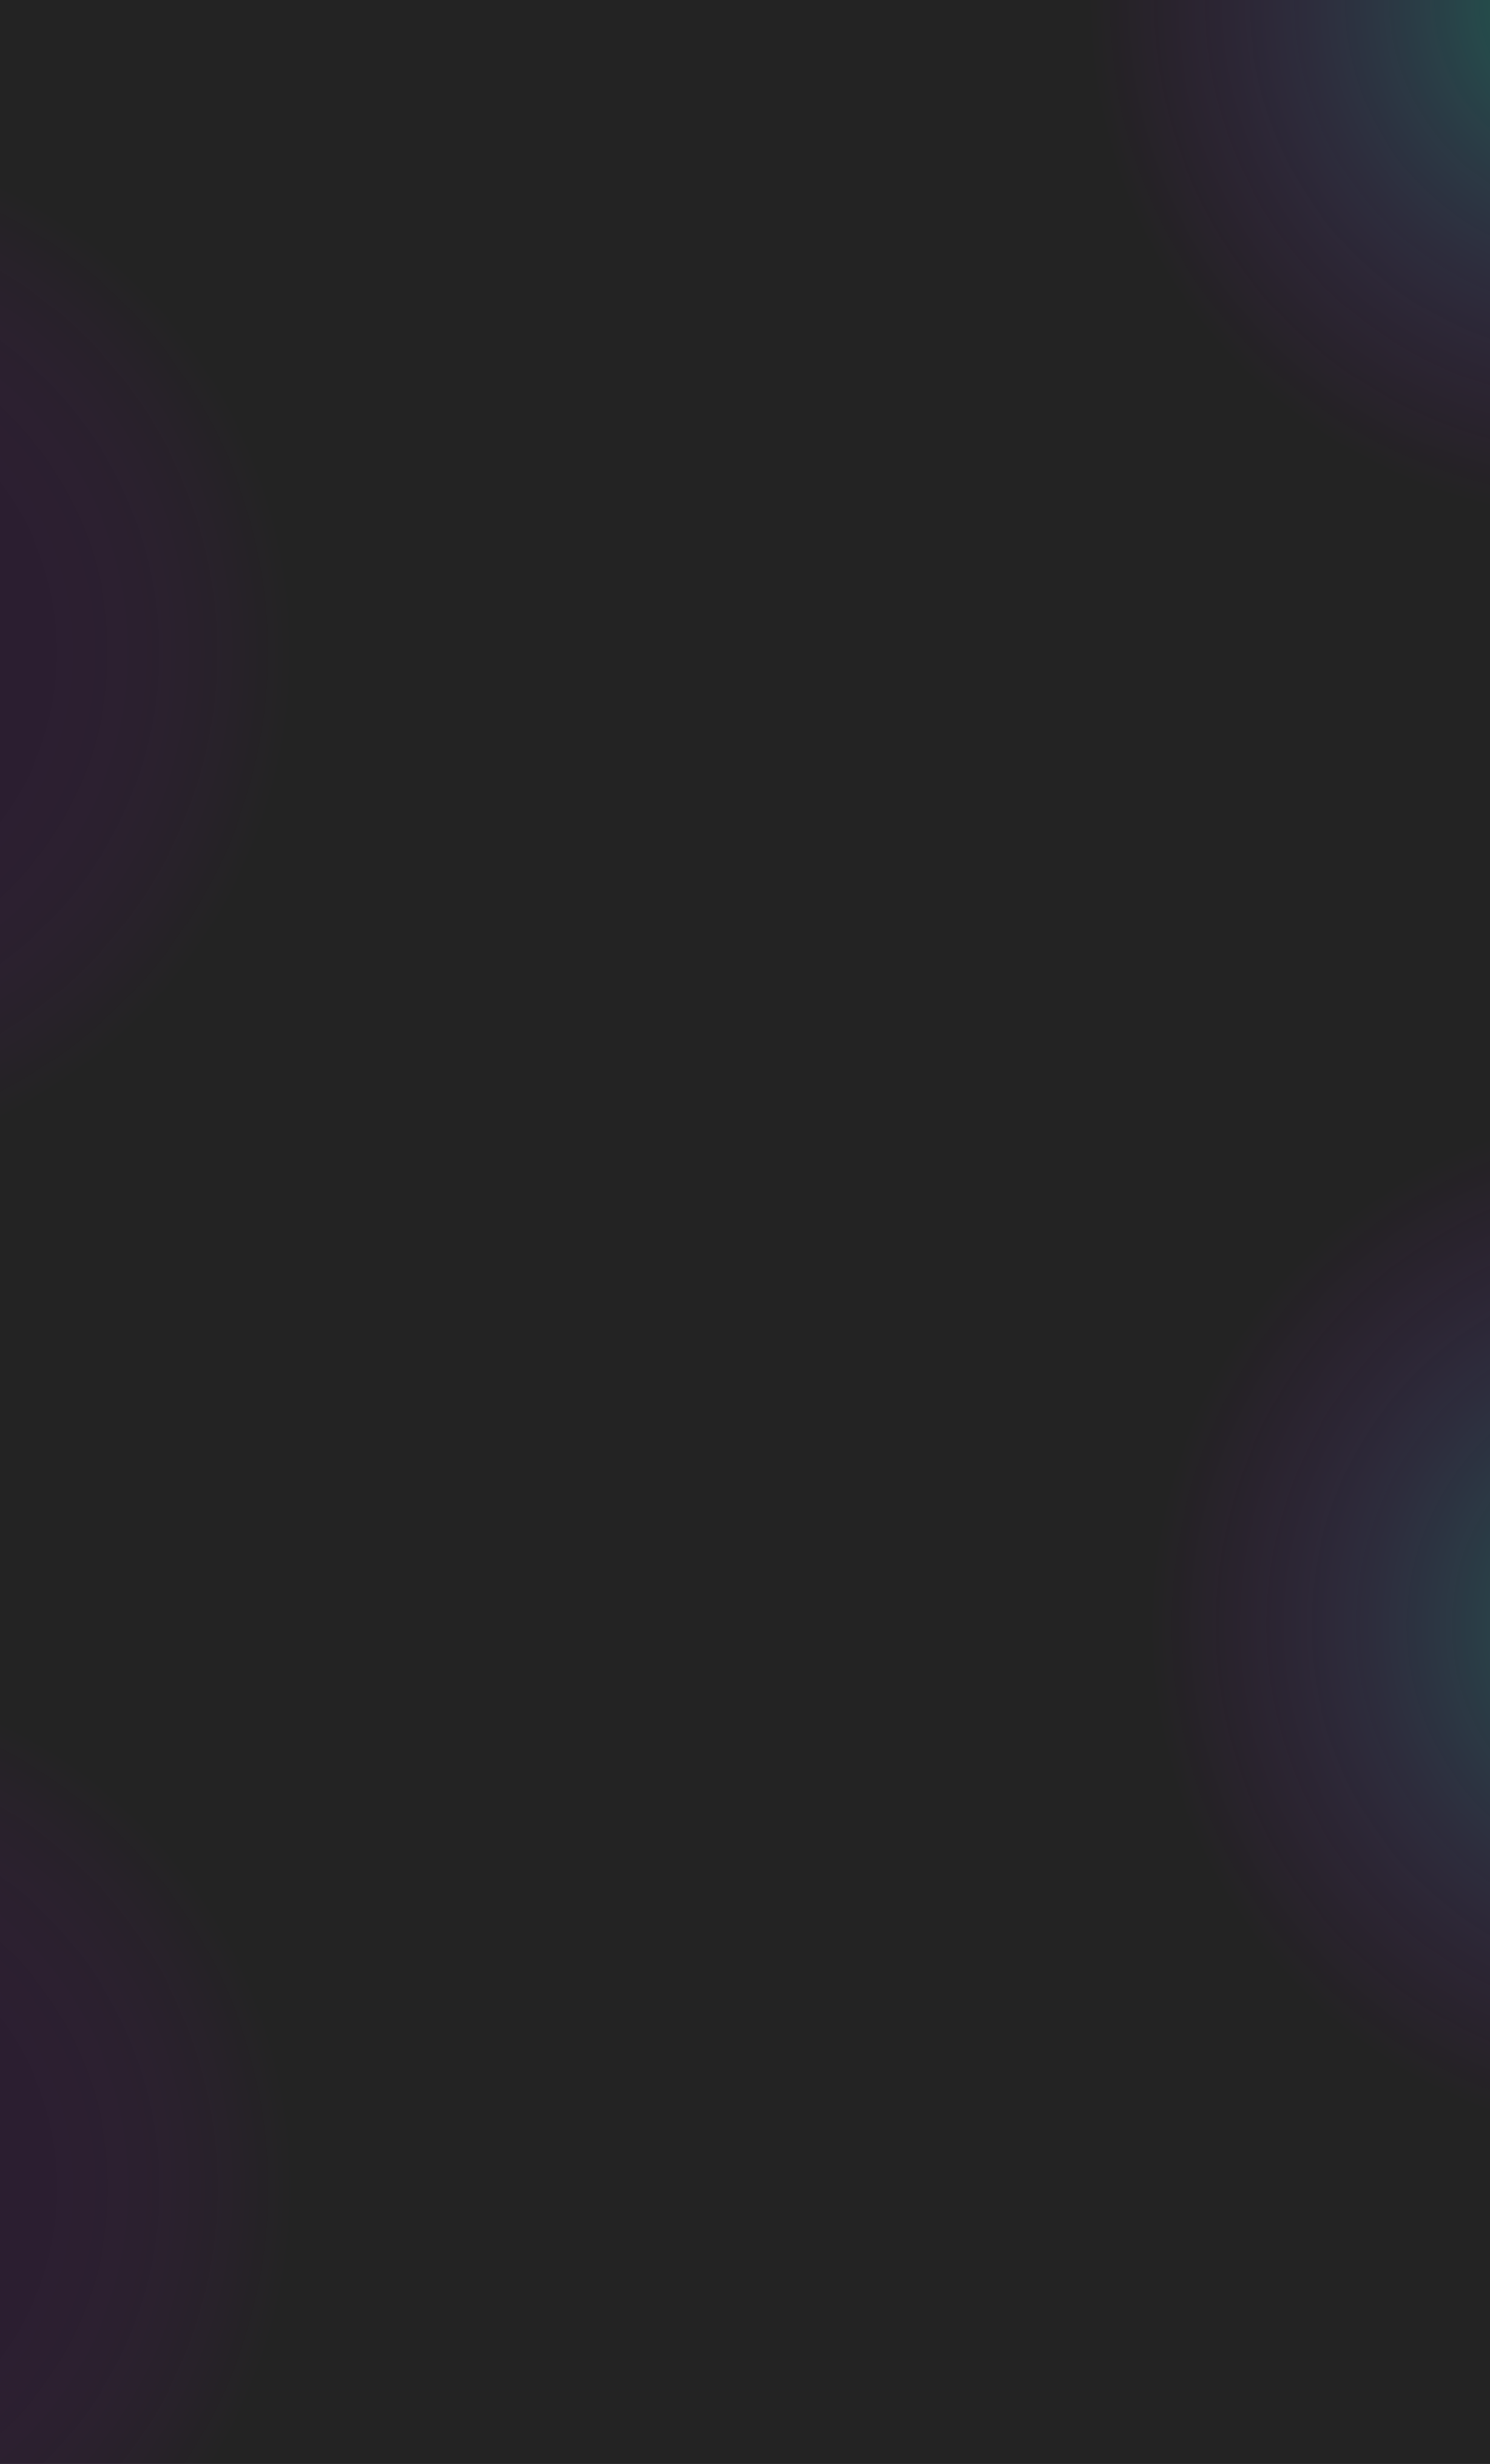 <svg width="1728" height="2856" viewBox="0 0 1728 2856" fill="none" xmlns="http://www.w3.org/2000/svg">
<g clip-path="url(#clip0_149_59)">
<rect width="1728" height="2856" fill="#232323"/>
<g filter="url(#filter0_f_149_59)">
<circle cx="1863.96" cy="1.964" r="602.5" transform="rotate(118.736 1863.96 1.964)" fill="url(#paint0_radial_149_59)"/>
</g>
<g filter="url(#filter1_f_149_59)">
<circle cx="1934.96" cy="1884.96" r="602.5" transform="rotate(118.736 1934.96 1884.96)" fill="url(#paint1_radial_149_59)"/>
</g>
<g filter="url(#filter2_f_149_59)">
<circle cx="-262.036" cy="754.964" r="602.5" transform="rotate(118.736 -262.036 754.964)" fill="url(#paint2_radial_149_59)"/>
</g>
<g filter="url(#filter3_f_149_59)">
<circle cx="-262.036" cy="2534.96" r="602.5" transform="rotate(118.736 -262.036 2534.96)" fill="url(#paint3_radial_149_59)"/>
</g>
</g>
<defs>
<filter id="filter0_f_149_59" x="1208.35" y="-653.649" width="1311.23" height="1311.23" filterUnits="userSpaceOnUse" color-interpolation-filters="sRGB">
<feFlood flood-opacity="0" result="BackgroundImageFix"/>
<feBlend mode="normal" in="SourceGraphic" in2="BackgroundImageFix" result="shape"/>
<feGaussianBlur stdDeviation="26.5" result="effect1_foregroundBlur_149_59"/>
</filter>
<filter id="filter1_f_149_59" x="1279.35" y="1229.35" width="1311.23" height="1311.23" filterUnits="userSpaceOnUse" color-interpolation-filters="sRGB">
<feFlood flood-opacity="0" result="BackgroundImageFix"/>
<feBlend mode="normal" in="SourceGraphic" in2="BackgroundImageFix" result="shape"/>
<feGaussianBlur stdDeviation="26.5" result="effect1_foregroundBlur_149_59"/>
</filter>
<filter id="filter2_f_149_59" x="-917.649" y="99.351" width="1311.23" height="1311.23" filterUnits="userSpaceOnUse" color-interpolation-filters="sRGB">
<feFlood flood-opacity="0" result="BackgroundImageFix"/>
<feBlend mode="normal" in="SourceGraphic" in2="BackgroundImageFix" result="shape"/>
<feGaussianBlur stdDeviation="26.5" result="effect1_foregroundBlur_149_59"/>
</filter>
<filter id="filter3_f_149_59" x="-917.649" y="1879.35" width="1311.23" height="1311.23" filterUnits="userSpaceOnUse" color-interpolation-filters="sRGB">
<feFlood flood-opacity="0" result="BackgroundImageFix"/>
<feBlend mode="normal" in="SourceGraphic" in2="BackgroundImageFix" result="shape"/>
<feGaussianBlur stdDeviation="26.5" result="effect1_foregroundBlur_149_59"/>
</filter>
<radialGradient id="paint0_radial_149_59" cx="0" cy="0" r="1" gradientUnits="userSpaceOnUse" gradientTransform="translate(1863.96 1.964) rotate(90) scale(602.5)">
<stop stop-color="#00FFB2" stop-opacity="0.32"/>
<stop offset="1" stop-color="#BD00FF" stop-opacity="0"/>
</radialGradient>
<radialGradient id="paint1_radial_149_59" cx="0" cy="0" r="1" gradientUnits="userSpaceOnUse" gradientTransform="translate(1934.96 1884.96) rotate(90) scale(602.5)">
<stop stop-color="#00FFB2" stop-opacity="0.32"/>
<stop offset="1" stop-color="#BD00FF" stop-opacity="0"/>
</radialGradient>
<radialGradient id="paint2_radial_149_59" cx="0" cy="0" r="1" gradientUnits="userSpaceOnUse" gradientTransform="translate(-262.036 754.964) rotate(90) scale(602.5)">
<stop stop-color="#000101" stop-opacity="0.28"/>
<stop offset="1" stop-color="#BD00FF" stop-opacity="0"/>
</radialGradient>
<radialGradient id="paint3_radial_149_59" cx="0" cy="0" r="1" gradientUnits="userSpaceOnUse" gradientTransform="translate(-262.036 2534.96) rotate(90) scale(602.5)">
<stop stop-color="#000101" stop-opacity="0.28"/>
<stop offset="1" stop-color="#BD00FF" stop-opacity="0"/>
</radialGradient>
<clipPath id="clip0_149_59">
<rect width="1728" height="2856" fill="white"/>
</clipPath>
</defs>
</svg>
